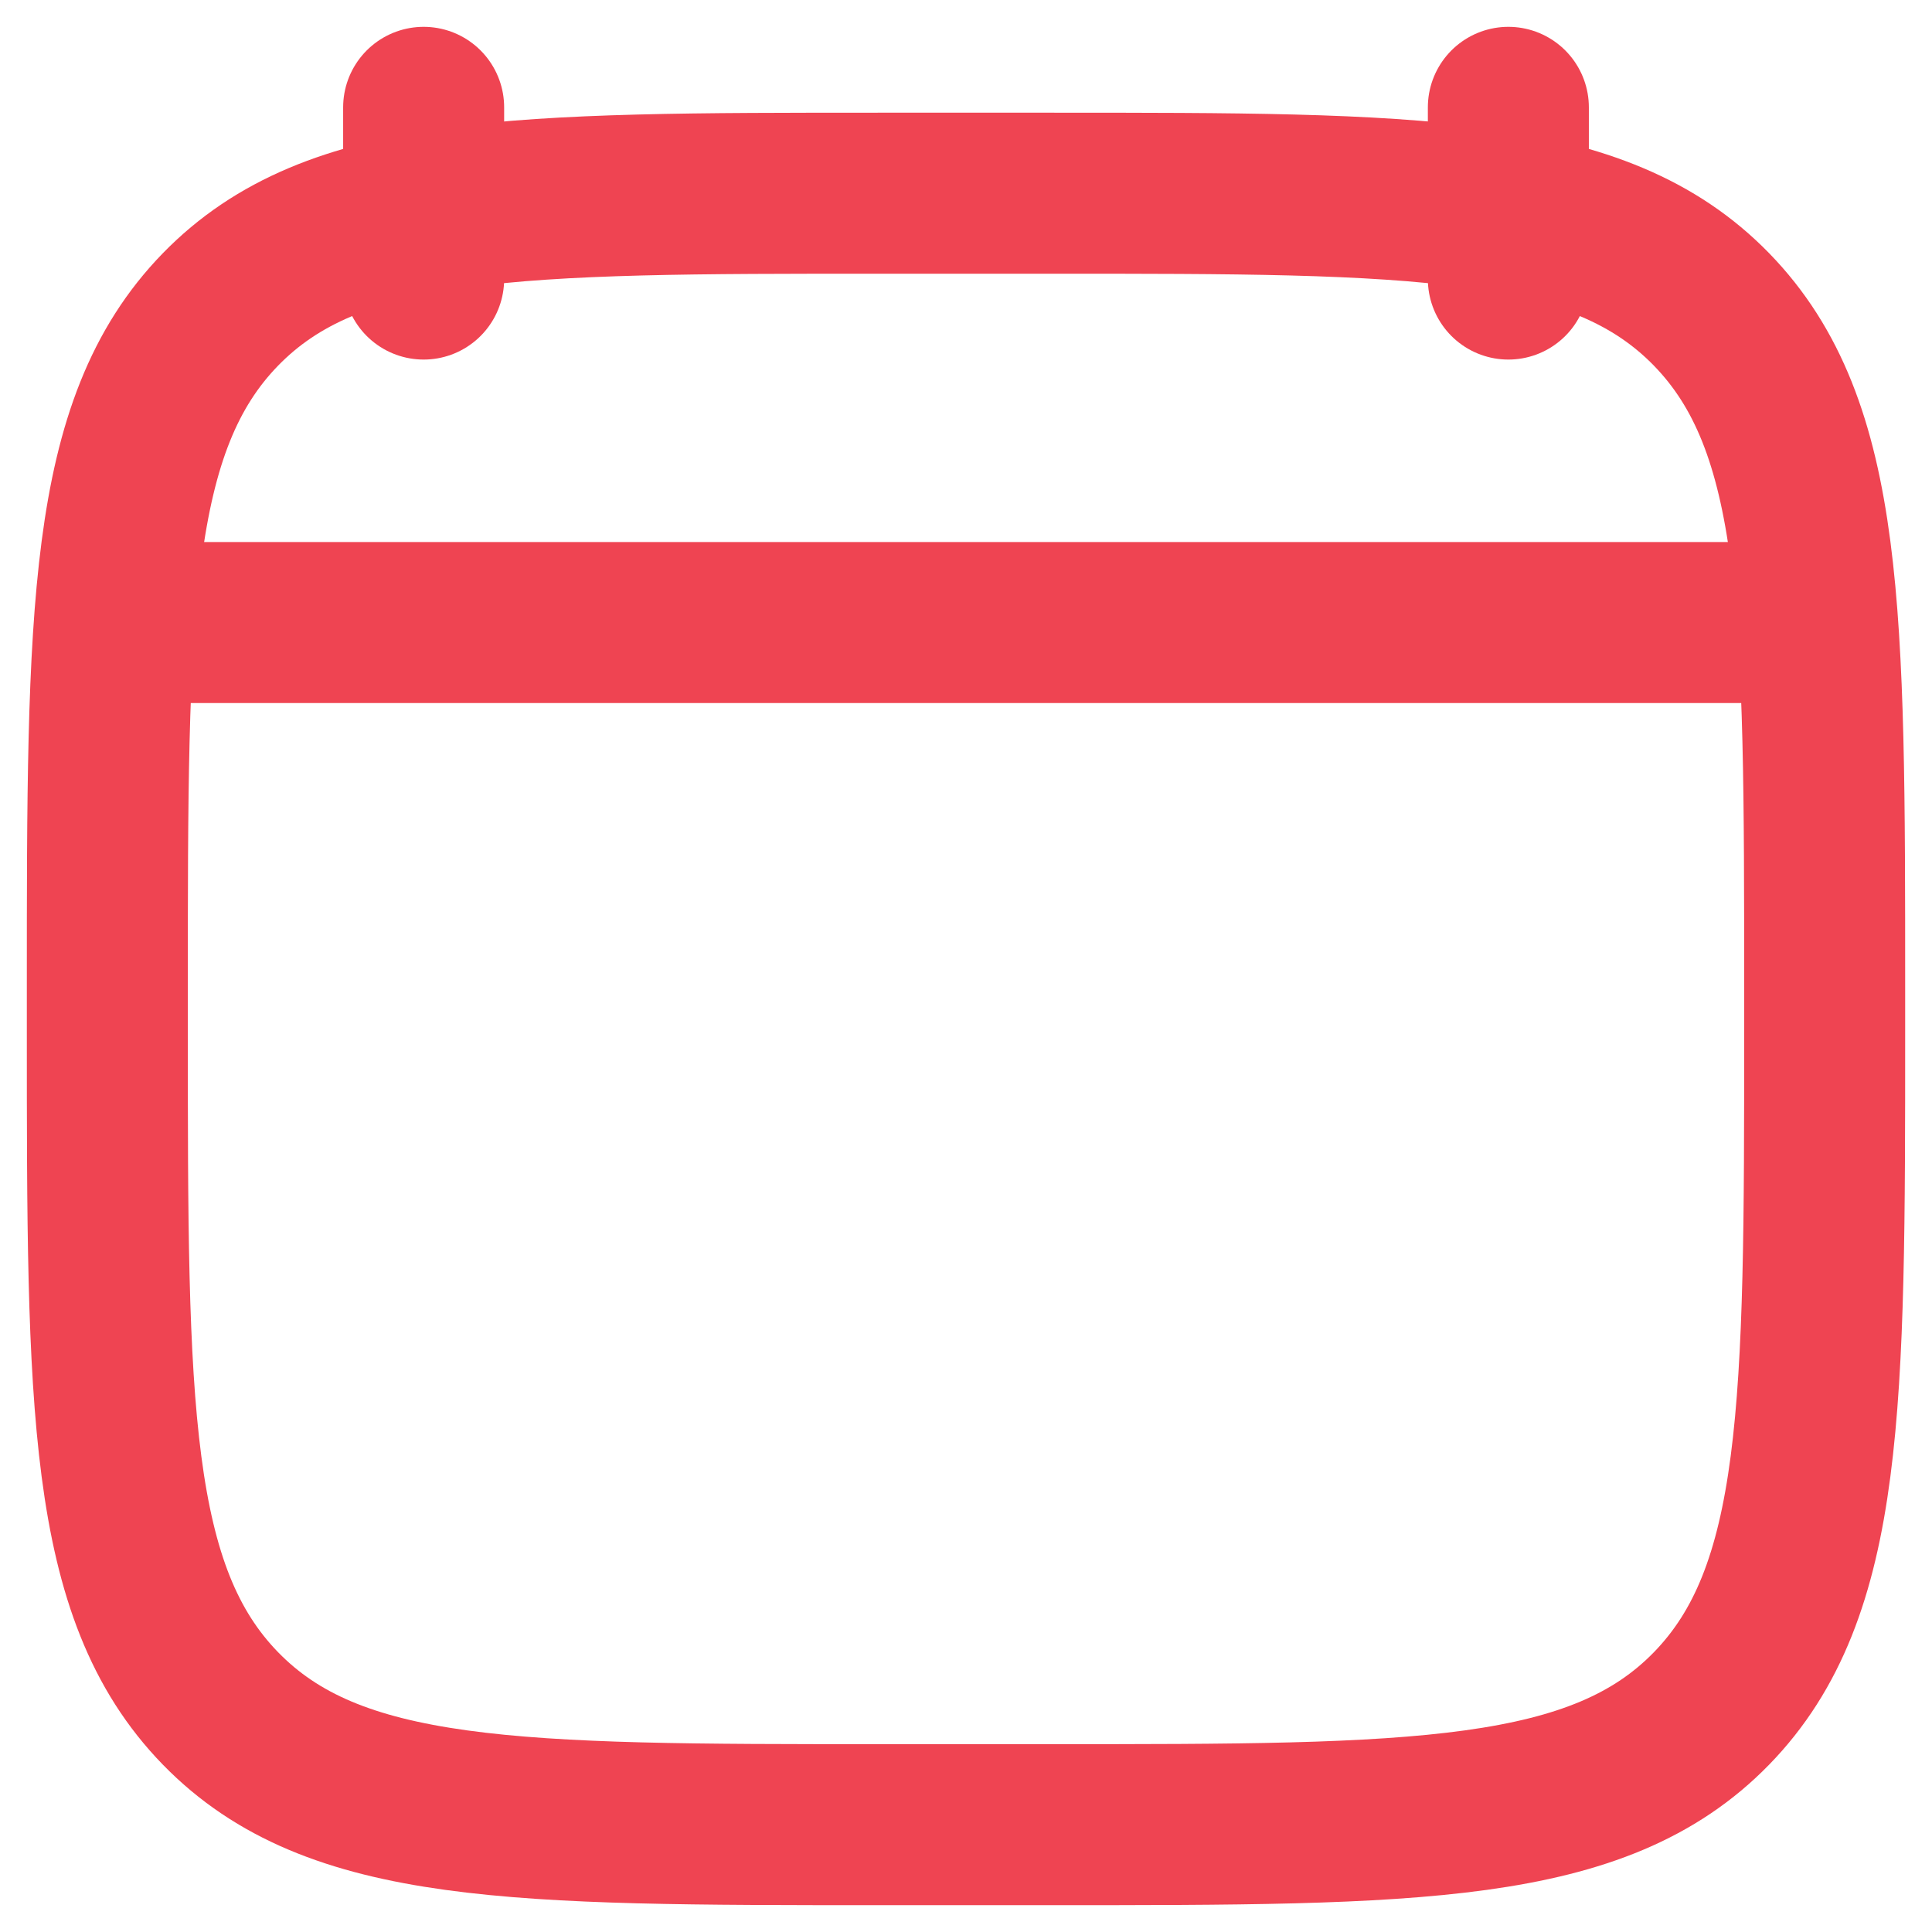 <svg width="18" height="18" viewBox="0 0 18 18" fill="none" xmlns="http://www.w3.org/2000/svg">
<path d="M14.053 1V2.6M3.947 1V2.6" stroke="#EF4452" stroke-width="1.5" stroke-linecap="round" stroke-linejoin="round"/>
<path d="M1 9.195C1 5.709 1 3.966 2.054 2.883C3.109 1.8 4.806 1.8 8.2 1.8H9.8C13.194 1.8 14.891 1.8 15.946 2.883C17 3.966 17 5.709 17 9.195V9.605C17 13.091 17 14.834 15.946 15.917C14.891 17 13.194 17 9.8 17H8.2C4.806 17 3.109 17 2.054 15.917C1 14.834 1 13.091 1 9.605V9.195Z" stroke="#EF4452" stroke-width="1.5" stroke-linecap="round" stroke-linejoin="round"/>
<path d="M1.421 5.8H16.579" stroke="#EF4452" stroke-width="1.5" stroke-linecap="round" stroke-linejoin="round"/>
</svg>
